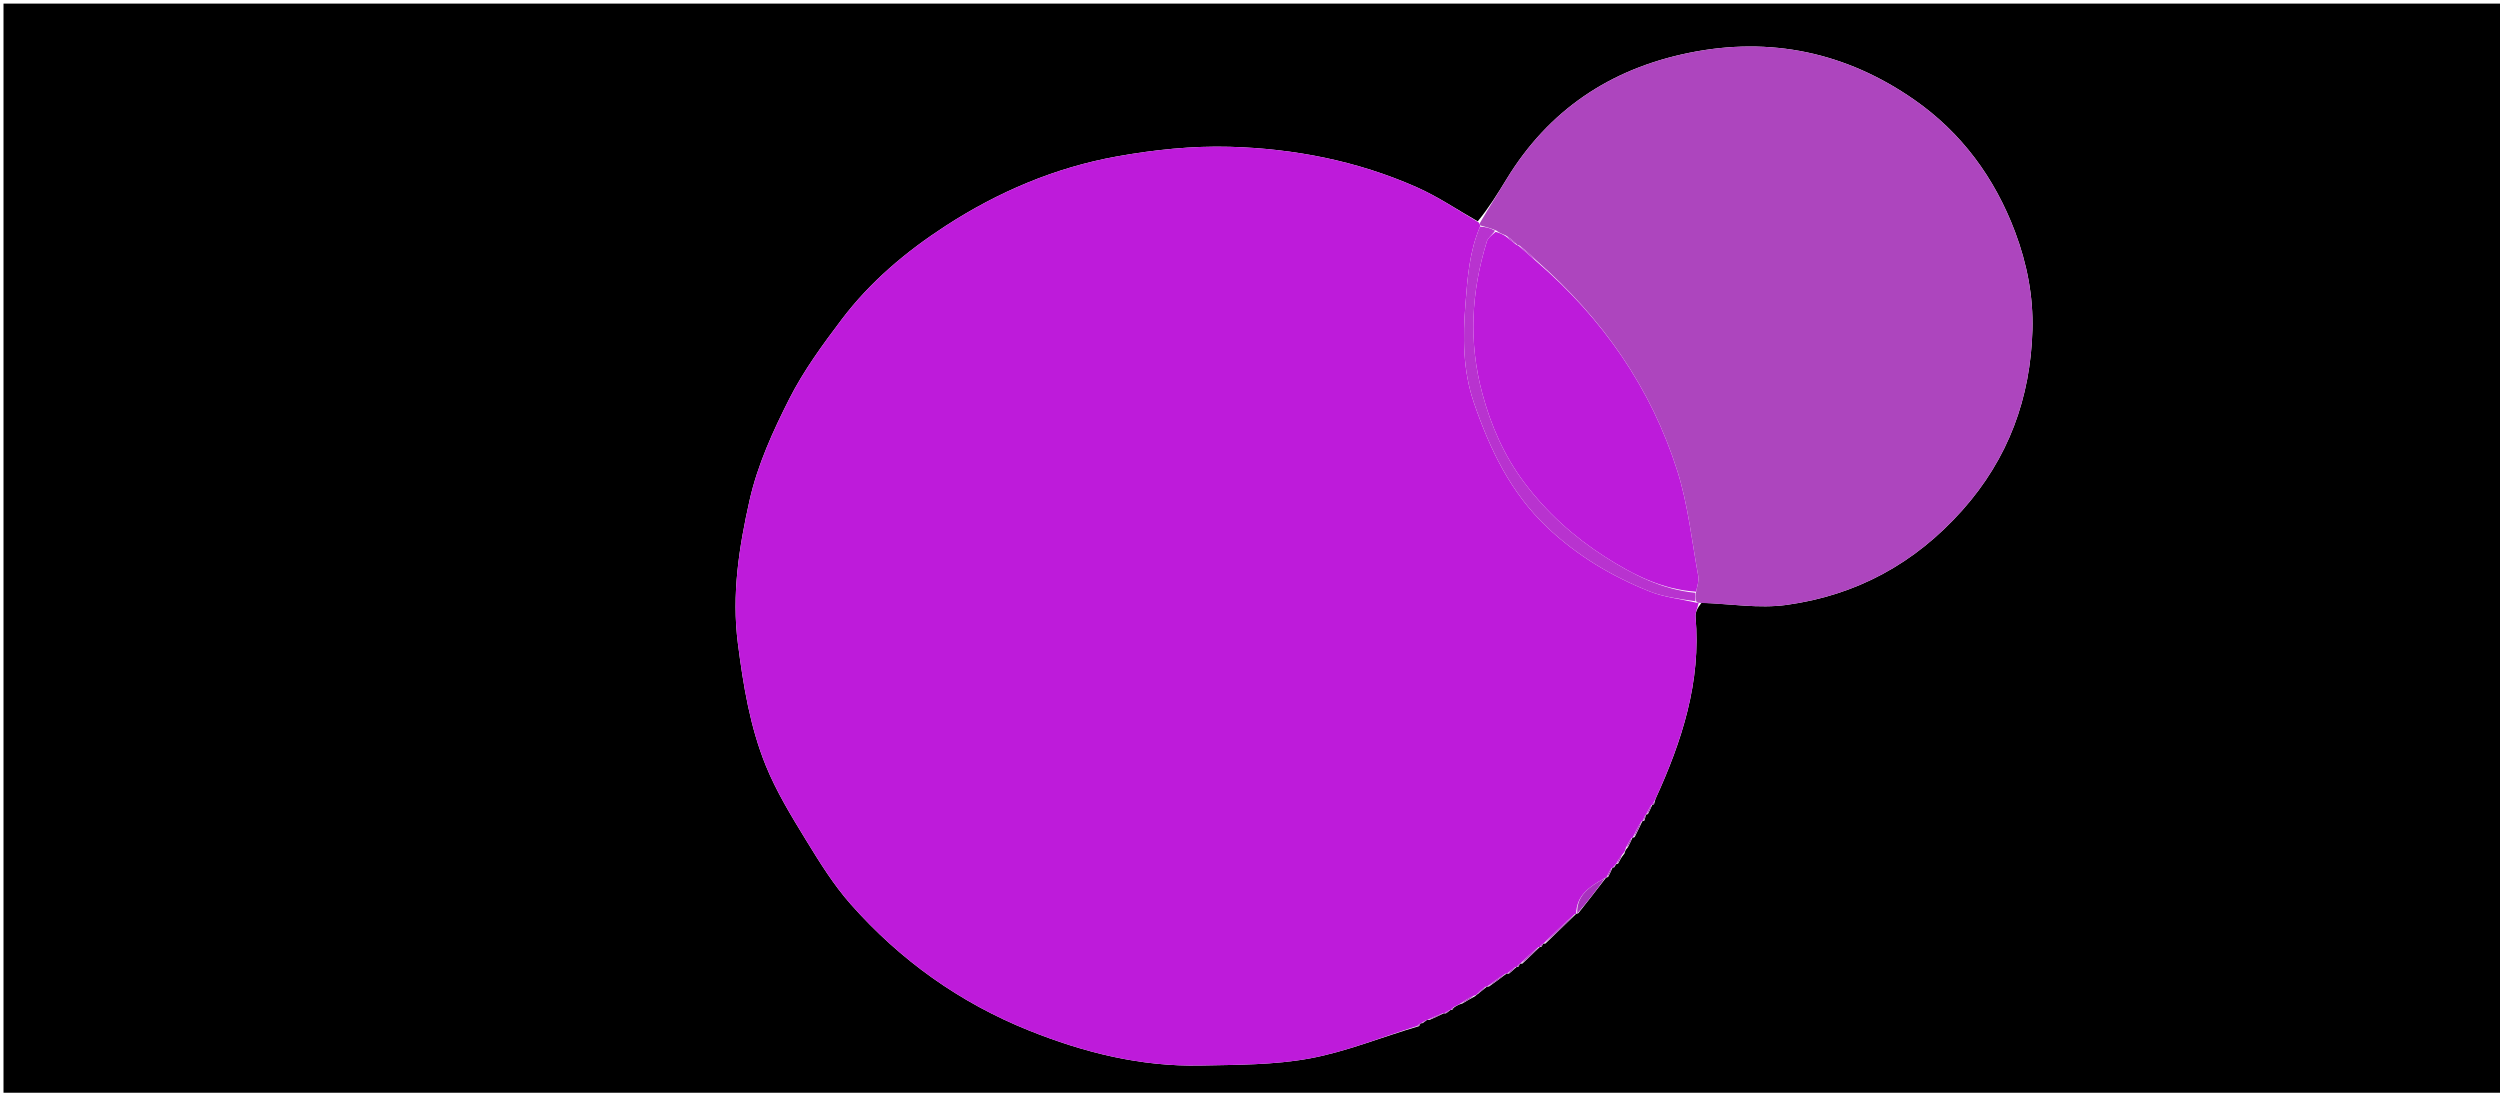 <svg version="1.1" id="Layer_1" xmlns="http://www.w3.org/2000/svg" xmlns:xlink="http://www.w3.org/1999/xlink" x="0px" y="0px"
	 width="100%" viewBox="0 0 755 330" enable-background="new 0 0 755 330" xml:space="preserve">
<path fill="#000000" opacity="1" stroke="none" 
	d="
M515,331 
	C343.373,331 172.246,331 1.059,331 
	C1.059,221.065 1.059,111.13 1.059,1.097 
	C252.544,1.097 504.088,1.097 755.816,1.097 
	C755.816,111 755.816,221 755.816,331 
	C675.796,331 595.648,331 515,331 
M429.012,309.024 
	C429.012,309.024 429.02,309.091 429.641,308.988 
	C430.106,308.663 430.572,308.338 430.991,307.996 
	C430.991,307.996 431.001,308.044 431.733,308.015 
	C433.177,307.366 434.622,306.716 436.017,306.023 
	C436.017,306.023 436.011,306.089 436.656,306.057 
	C437.126,305.726 437.596,305.395 438.027,305.004 
	C438.027,305.004 438.033,305.075 438.592,304.97 
	C438.769,304.65 438.945,304.33 439.667,303.894 
	C440.107,303.63 440.547,303.366 441.664,303.048 
	C442.929,302.295 444.194,301.541 445.701,300.723 
	C445.701,300.723 445.778,300.484 446.322,300.182 
	C447.216,299.453 448.111,298.723 448.996,297.998 
	C448.996,297.998 448.995,298.007 449.69,297.923 
	C451.483,296.639 453.275,295.356 455.003,294.004 
	C455.003,294.004 455.054,294.082 455.714,294.047 
	C456.498,293.381 457.281,292.715 458.011,292.015 
	C458.011,292.015 458.019,292.078 458.566,291.965 
	C458.737,291.652 458.909,291.339 459.015,291.025 
	C459.015,291.025 459.052,291.079 459.743,291.02 
	C461.506,289.359 463.269,287.699 465.006,285.999 
	C465.006,285.999 465.023,286.04 465.547,285.918 
	C465.713,285.616 465.879,285.314 465.997,285 
	C465.997,285 466.023,285.042 466.719,284.96 
	C469.823,281.974 472.927,278.989 475.991,275.993 
	C475.991,275.993 476.004,276.032 476.652,275.794 
	C479.474,272.216 482.296,268.638 485.046,265.035 
	C485.046,265.035 485.078,265.104 485.671,264.835 
	C486.135,263.901 486.598,262.967 487.008,262.005 
	C487.008,262.005 487.024,262.063 487.543,261.919 
	C487.714,261.618 487.885,261.316 488.003,260.998 
	C488.003,260.998 488.032,261.045 488.664,260.822 
	C489.146,259.877 489.628,258.931 490.614,257.731 
	C490.74,257.188 490.866,256.644 491.626,255.874 
	C492.106,254.924 492.586,253.974 493.008,253.006 
	C493.008,253.006 493.029,253.063 493.668,252.805 
	C494.461,251.206 495.253,249.607 495.997,247.991 
	C495.997,247.991 496.008,248.042 496.613,247.827 
	C496.79,247.223 496.967,246.619 497.06,246.027 
	C497.06,246.027 497.073,246.111 497.678,245.845 
	C498.144,244.906 498.61,243.967 499.014,243.016 
	C499.014,243.016 499.03,243.078 499.518,242.899 
	C499.615,242.598 499.712,242.296 499.969,241.262 
	C507.963,223.819 513.779,205.907 512.059,186.309 
	C511.939,184.947 512.673,183.51 513.865,182.038 
	C522.445,182.332 531.194,183.843 539.571,182.679 
	C560.566,179.764 578.238,170.234 592.588,154.138 
	C606.579,138.444 613.225,120.162 613.798,99.632 
	C614.078,89.586 612.175,79.643 608.547,70.017 
	C602.359,53.6 592.332,40.035 578.12,30.135 
	C557.62,15.856 534.75,10.916 510.016,15.976 
	C486.239,20.84 467.693,33.251 454.983,54.097 
	C452.335,58.441 449.622,62.746 446.278,66.848 
	C440.138,63.372 434.234,59.363 427.813,56.523 
	C409.897,48.6 390.837,44.871 371.408,44.333 
	C360.022,44.017 348.419,45.241 337.183,47.268 
	C318.648,50.614 301.458,57.928 285.604,68.202 
	C273.632,75.96 262.794,85.085 254.182,96.482 
	C248.424,104.101 242.686,111.934 238.39,120.408 
	C233.446,130.161 228.774,140.425 226.389,151.009 
	C223.209,165.116 220.928,179.495 222.844,194.359 
	C224.475,207.019 226.504,219.501 231.284,231.254 
	C234.462,239.068 238.947,246.409 243.373,253.641 
	C247.504,260.39 251.74,267.235 256.958,273.128 
	C271.859,289.961 289.771,302.782 310.733,311.202 
	C327.375,317.888 344.541,322.164 362.561,321.792 
	C373.587,321.564 384.792,321.633 395.56,319.642 
	C406.608,317.6 417.222,313.21 428.554,309.899 
	C428.729,309.608 428.904,309.316 429.012,309.024 
z"/>
<path fill="#BE1BDA" opacity="1" stroke="none" 
	d="
M440.987,303.102 
	C440.547,303.366 440.107,303.63 439.166,304.078 
	C438.455,304.533 438.244,304.804 438.033,305.075 
	C438.033,305.075 438.027,305.004 437.751,305.071 
	C436.987,305.455 436.499,305.772 436.011,306.089 
	C436.011,306.089 436.017,306.023 435.673,306.024 
	C433.886,306.698 432.443,307.371 431.001,308.044 
	C431.001,308.044 430.991,307.996 430.719,308.045 
	C429.972,308.427 429.496,308.759 429.02,309.091 
	C429.02,309.091 429.012,309.024 428.845,309.127 
	C428.442,309.416 428.225,309.622 428.027,309.848 
	C417.222,313.21 406.608,317.6 395.56,319.642 
	C384.792,321.633 373.587,321.564 362.561,321.792 
	C344.541,322.164 327.375,317.888 310.733,311.202 
	C289.771,302.782 271.859,289.961 256.958,273.128 
	C251.74,267.235 247.504,260.39 243.373,253.641 
	C238.947,246.409 234.462,239.068 231.284,231.254 
	C226.504,219.501 224.475,207.019 222.844,194.359 
	C220.928,179.495 223.209,165.116 226.389,151.009 
	C228.774,140.425 233.446,130.161 238.39,120.408 
	C242.686,111.934 248.424,104.101 254.182,96.482 
	C262.794,85.085 273.632,75.96 285.604,68.202 
	C301.458,57.928 318.648,50.614 337.183,47.268 
	C348.419,45.241 360.022,44.017 371.408,44.333 
	C390.837,44.871 409.897,48.6 427.813,56.523 
	C434.234,59.363 440.138,63.372 446.616,67.21 
	C446.969,67.739 446.986,67.906 446.969,68.446 
	C443.739,76.066 443.209,83.721 442.589,91.538 
	C441.776,101.774 441.732,111.699 445.091,121.532 
	C449.911,135.641 456.159,148.738 467.264,159.258 
	C476.328,167.845 486.742,174.029 498.155,178.6 
	C502.526,180.35 507.387,180.879 512.271,182.002 
	C512.517,182.04 513.01,182.108 513.01,182.108 
	C512.673,183.51 511.939,184.947 512.059,186.309 
	C513.779,205.907 507.963,223.819 499.719,241.779 
	C499.241,242.51 499.094,242.771 499.03,243.078 
	C499.03,243.078 499.014,243.016 498.723,243.128 
	C497.979,244.198 497.526,245.155 497.073,246.111 
	C497.073,246.111 497.06,246.027 496.875,246.217 
	C496.463,246.952 496.235,247.497 496.008,248.042 
	C496.008,248.042 495.997,247.991 495.686,248.095 
	C494.593,249.82 493.811,251.442 493.029,253.063 
	C493.029,253.063 493.008,253.006 492.735,253.062 
	C491.973,254.112 491.482,255.107 490.992,256.101 
	C490.866,256.644 490.74,257.188 490.035,257.957 
	C488.981,259.138 488.506,260.091 488.032,261.045 
	C488.032,261.045 488.003,260.998 487.804,261.122 
	C487.411,261.519 487.217,261.791 487.024,262.063 
	C487.024,262.063 487.008,262.005 486.716,262.127 
	C485.975,263.201 485.527,264.152 485.078,265.104 
	C485.078,265.104 485.046,265.035 484.736,265.112 
	C480.194,267.697 476.04,270.266 476.004,276.032 
	C476.004,276.032 475.991,275.993 475.649,276.003 
	C472.212,279.023 469.117,282.032 466.023,285.042 
	C466.023,285.042 465.997,285 465.8,285.122 
	C465.326,285.448 465.132,285.713 465.023,286.04 
	C465.023,286.04 465.006,285.999 464.656,286.012 
	C462.554,287.709 460.803,289.394 459.052,291.079 
	C459.052,291.079 459.015,291.025 458.825,291.151 
	C458.43,291.544 458.224,291.811 458.019,292.078 
	C458.019,292.078 458.011,292.015 457.698,292.039 
	C456.608,292.736 455.831,293.409 455.054,294.082 
	C455.054,294.082 455.003,294.004 454.667,294.038 
	C452.552,295.383 450.773,296.695 448.995,298.007 
	C448.995,298.007 448.996,297.998 448.632,297.993 
	C447.437,298.82 446.608,299.652 445.778,300.484 
	C445.778,300.484 445.701,300.723 445.231,300.639 
	C443.503,301.404 442.245,302.253 440.987,303.102 
z"/>
<path fill="#AD45BE" opacity="1" stroke="none" 
	d="
M447.002,68.074 
	C446.986,67.906 446.969,67.739 446.946,67.32 
	C449.622,62.746 452.335,58.441 454.983,54.097 
	C467.693,33.251 486.239,20.84 510.016,15.976 
	C534.75,10.916 557.62,15.856 578.12,30.135 
	C592.332,40.035 602.359,53.6 608.547,70.017 
	C612.175,79.643 614.078,89.586 613.798,99.632 
	C613.225,120.162 606.579,138.444 592.588,154.138 
	C578.238,170.234 560.566,179.764 539.571,182.679 
	C531.194,183.843 522.445,182.332 513.438,182.073 
	C513.01,182.108 512.517,182.04 512.27,181.636 
	C512.016,180.497 512.008,179.762 512.217,178.691 
	C512.599,176.883 513.13,175.344 512.873,173.95 
	C510.925,163.351 509.803,152.471 506.573,142.263 
	C498.624,117.143 483.994,96.182 463.945,78.643 
	C462.221,76.9 460.579,75.485 458.707,74.05 
	C458.477,74.031 458.017,73.987 457.936,73.667 
	C456.883,72.589 455.911,71.83 454.621,71.038 
	C453.549,70.653 452.794,70.303 451.884,69.633 
	C450.153,68.899 448.577,68.487 447.002,68.074 
z"/>
<path fill="#A732BD" opacity="1" stroke="none" 
	d="
M476.328,275.913 
	C476.04,270.266 480.194,267.697 484.771,265.124 
	C482.296,268.638 479.474,272.216 476.328,275.913 
z"/>
<path fill="#A732BD" opacity="1" stroke="none" 
	d="
M466.371,285.001 
	C469.117,282.032 472.212,279.023 475.669,276.009 
	C472.927,278.989 469.823,281.974 466.371,285.001 
z"/>
<path fill="#A732BD" opacity="1" stroke="none" 
	d="
M459.397,291.049 
	C460.803,289.394 462.554,287.709 464.669,286.032 
	C463.269,287.699 461.506,289.359 459.397,291.049 
z"/>
<path fill="#A732BD" opacity="1" stroke="none" 
	d="
M449.342,297.965 
	C450.773,296.695 452.552,295.383 454.699,294.072 
	C453.275,295.356 451.483,296.639 449.342,297.965 
z"/>
<path fill="#A732BD" opacity="1" stroke="none" 
	d="
M493.349,252.934 
	C493.811,251.442 494.593,249.82 495.71,248.104 
	C495.253,249.607 494.461,251.206 493.349,252.934 
z"/>
<path fill="#A732BD" opacity="1" stroke="none" 
	d="
M441.326,303.075 
	C442.245,302.253 443.503,301.404 445.11,300.672 
	C444.194,301.541 442.929,302.295 441.326,303.075 
z"/>
<path fill="#A732BD" opacity="1" stroke="none" 
	d="
M446.05,300.333 
	C446.608,299.652 447.437,298.82 448.636,297.991 
	C448.111,298.723 447.216,299.453 446.05,300.333 
z"/>
<path fill="#A732BD" opacity="1" stroke="none" 
	d="
M491.309,255.988 
	C491.482,255.107 491.973,254.112 492.765,253.071 
	C492.586,253.974 492.106,254.924 491.309,255.988 
z"/>
<path fill="#A732BD" opacity="1" stroke="none" 
	d="
M431.367,308.029 
	C432.443,307.371 433.886,306.698 435.697,306.046 
	C434.622,306.716 433.177,307.366 431.367,308.029 
z"/>
<path fill="#A732BD" opacity="1" stroke="none" 
	d="
M455.384,294.064 
	C455.831,293.409 456.608,292.736 457.726,292.056 
	C457.281,292.715 456.498,293.381 455.384,294.064 
z"/>
<path fill="#A732BD" opacity="1" stroke="none" 
	d="
M485.375,264.97 
	C485.527,264.152 485.975,263.201 486.743,262.141 
	C486.598,262.967 486.135,263.901 485.375,264.97 
z"/>
<path fill="#A732BD" opacity="1" stroke="none" 
	d="
M488.348,260.934 
	C488.506,260.091 488.981,259.138 489.783,258.085 
	C489.628,258.931 489.146,259.877 488.348,260.934 
z"/>
<path fill="#A732BD" opacity="1" stroke="none" 
	d="
M497.376,245.978 
	C497.526,245.155 497.979,244.198 498.754,243.135 
	C498.61,243.967 498.144,244.906 497.376,245.978 
z"/>
<path fill="#A732BD" opacity="1" stroke="none" 
	d="
M496.31,247.934 
	C496.235,247.497 496.463,246.952 496.917,246.211 
	C496.967,246.619 496.79,247.223 496.31,247.934 
z"/>
<path fill="#A732BD" opacity="1" stroke="none" 
	d="
M436.333,306.073 
	C436.499,305.772 436.987,305.455 437.771,305.101 
	C437.596,305.395 437.126,305.726 436.333,306.073 
z"/>
<path fill="#A732BD" opacity="1" stroke="none" 
	d="
M429.331,309.039 
	C429.496,308.759 429.972,308.427 430.742,308.054 
	C430.572,308.338 430.106,308.663 429.331,309.039 
z"/>
<path fill="#A732BD" opacity="1" stroke="none" 
	d="
M465.285,285.979 
	C465.132,285.713 465.326,285.448 465.824,285.128 
	C465.879,285.314 465.713,285.616 465.285,285.979 
z"/>
<path fill="#A732BD" opacity="1" stroke="none" 
	d="
M458.292,292.022 
	C458.224,291.811 458.43,291.544 458.858,291.151 
	C458.909,291.339 458.737,291.652 458.292,292.022 
z"/>
<path fill="#A732BD" opacity="1" stroke="none" 
	d="
M487.283,261.991 
	C487.217,261.791 487.411,261.519 487.83,261.131 
	C487.885,261.316 487.714,261.618 487.283,261.991 
z"/>
<path fill="#A732BD" opacity="1" stroke="none" 
	d="
M438.312,305.023 
	C438.244,304.804 438.455,304.533 438.893,304.136 
	C438.945,304.33 438.769,304.65 438.312,305.023 
z"/>
<path fill="#A732BD" opacity="1" stroke="none" 
	d="
M499.274,242.989 
	C499.094,242.771 499.241,242.51 499.639,242.145 
	C499.712,242.296 499.615,242.598 499.274,242.989 
z"/>
<path fill="#A732BD" opacity="1" stroke="none" 
	d="
M428.29,309.873 
	C428.225,309.622 428.442,309.416 428.879,309.128 
	C428.904,309.316 428.729,309.608 428.29,309.873 
z"/>
<path fill="#B833CF" opacity="1" stroke="none" 
	d="
M446.969,68.446 
	C448.577,68.487 450.153,68.899 451.517,69.696 
	C450.526,71.02 449.359,71.841 449.025,72.92 
	C444.324,88.115 443.457,103.347 447.685,118.919 
	C450.334,128.673 454.258,137.64 460.284,145.677 
	C467.012,154.651 475.24,162.111 484.656,168.13 
	C493.03,173.484 501.841,178.024 512.001,179.027 
	C512.008,179.762 512.016,180.497 512.024,181.598 
	C507.387,180.879 502.526,180.35 498.155,178.6 
	C486.742,174.029 476.328,167.845 467.264,159.258 
	C456.159,148.738 449.911,135.641 445.091,121.532 
	C441.732,111.699 441.776,101.774 442.589,91.538 
	C443.209,83.721 443.739,76.066 446.969,68.446 
z"/>
<path fill="#BD1BDA" opacity="1" stroke="none" 
	d="
M512.217,178.691 
	C501.841,178.024 493.03,173.484 484.656,168.13 
	C475.24,162.111 467.012,154.651 460.284,145.677 
	C454.258,137.64 450.334,128.673 447.685,118.919 
	C443.457,103.347 444.324,88.115 449.025,72.92 
	C449.359,71.841 450.526,71.02 451.672,70.016 
	C452.794,70.303 453.549,70.653 454.715,71.348 
	C456.09,72.458 457.053,73.222 458.017,73.987 
	C458.017,73.987 458.477,74.031 458.799,74.373 
	C460.757,76.134 462.392,77.553 464.027,78.972 
	C483.994,96.182 498.624,117.143 506.573,142.263 
	C509.803,152.471 510.925,163.351 512.873,173.95 
	C513.13,175.344 512.599,176.883 512.217,178.691 
z"/>
<path fill="#B833CF" opacity="1" stroke="none" 
	d="
M463.945,78.643 
	C462.392,77.553 460.757,76.134 459.03,74.393 
	C460.579,75.485 462.221,76.9 463.945,78.643 
z"/>
<path fill="#B833CF" opacity="1" stroke="none" 
	d="
M457.936,73.667 
	C457.053,73.222 456.09,72.458 455.032,71.383 
	C455.911,71.83 456.883,72.589 457.936,73.667 
z"/>
</svg>